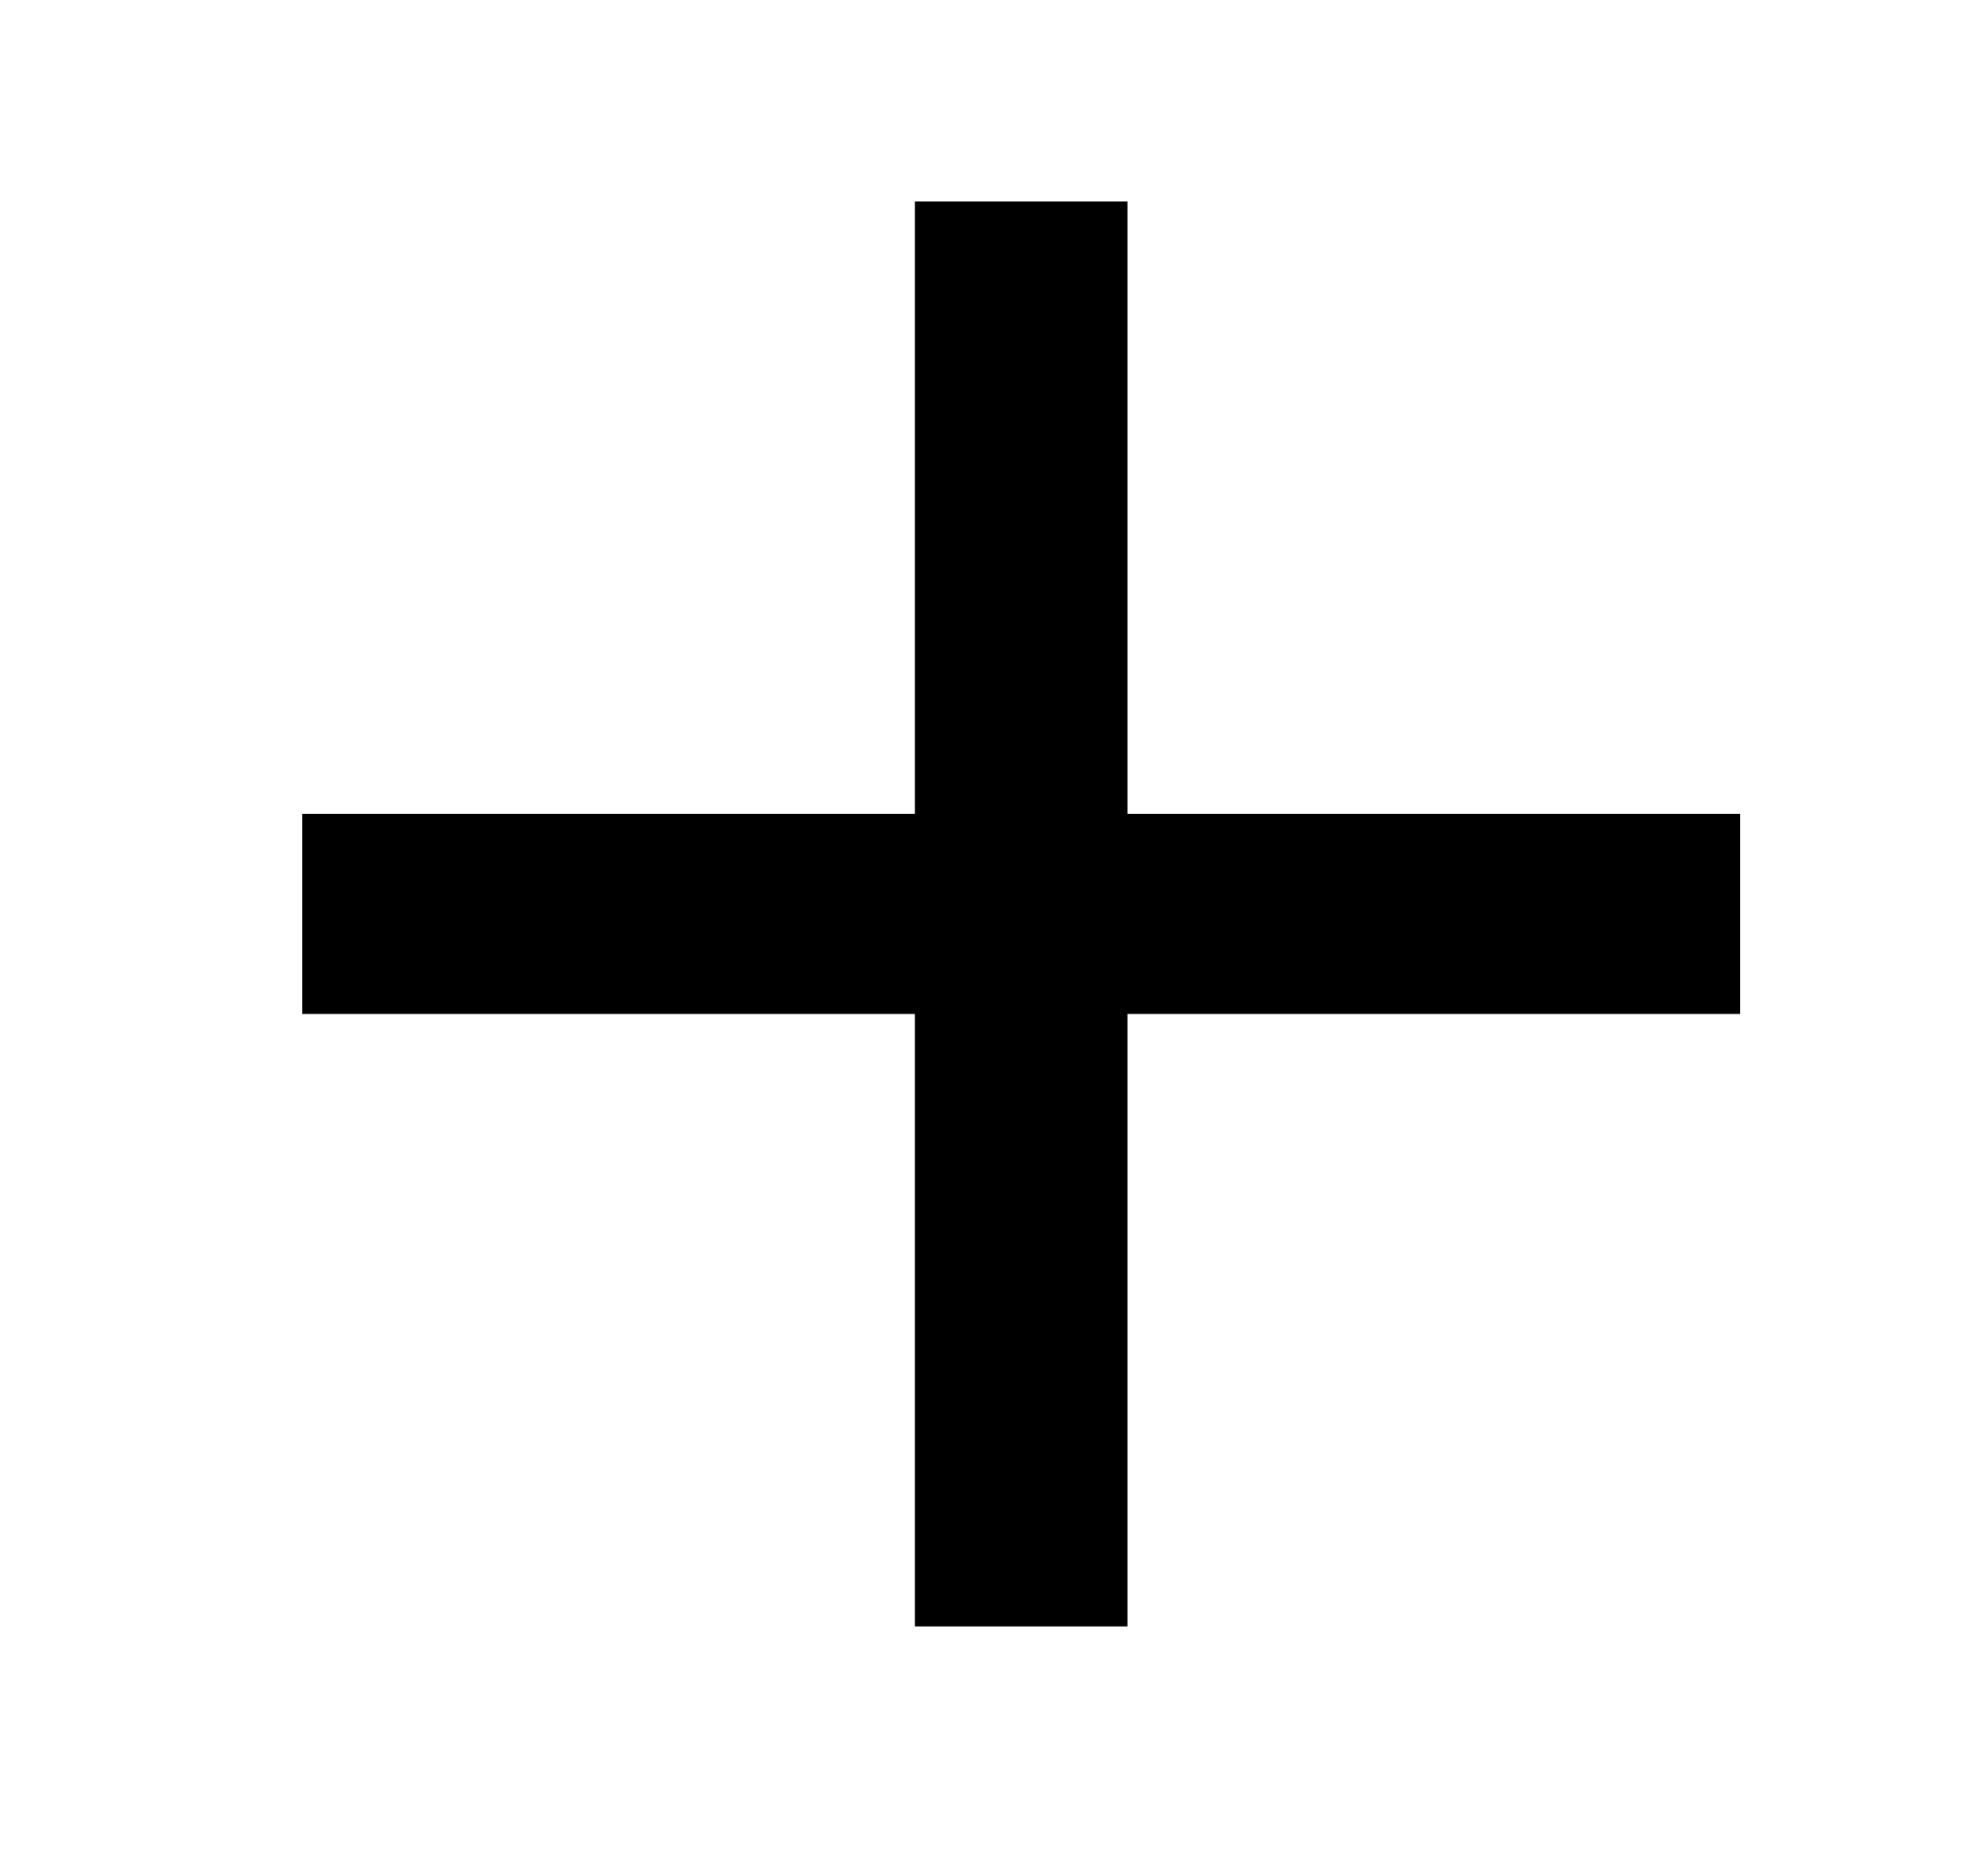 <?xml version="1.0" encoding="utf-8"?>
<!-- Generator: Adobe Illustrator 16.0.0, SVG Export Plug-In . SVG Version: 6.00 Build 0)  -->
<!DOCTYPE svg PUBLIC "-//W3C//DTD SVG 1.1//EN" "http://www.w3.org/Graphics/SVG/1.1/DTD/svg11.dtd">
<svg version="1.1" id="Layer_1" xmlns="http://www.w3.org/2000/svg" xmlns:xlink="http://www.w3.org/1999/xlink" x="0px" y="0px"
	 width="39.753px" height="37px" viewBox="0 0 39.753 37" enable-background="new 0 0 39.753 37" xml:space="preserve">
<g>
	<defs>
		<rect id="SVGID_1_" x="1435.753" y="478" width="1440" height="1248"/>
	</defs>
	<clipPath id="SVGID_2_">
		<use xlink:href="#SVGID_1_"  overflow="visible"/>
	</clipPath>
	<g clip-path="url(#SVGID_2_)">
		<defs>
			<path id="SVGID_3_" d="M1789.632,716.908l0.459-0.303l0.049-1.128C1790.026,715.871,1789.802,716.637,1789.632,716.908"/>
		</defs>
		<clipPath id="SVGID_4_">
			<use xlink:href="#SVGID_3_"  overflow="visible"/>
		</clipPath>
		
			<rect x="1784.632" y="710.478" clip-path="url(#SVGID_4_)" fill-rule="evenodd" clip-rule="evenodd" fill="#2B2B2B" width="10.508" height="11.431"/>
	</g>
</g>
<g>
	<g>
		<defs>
			<path id="SVGID_5_" d="M183.297,320.369l-0.078-0.136c-0.095,0.27-0.111,0.683-0.145,1.51L183.297,320.369"/>
		</defs>
		<clipPath id="SVGID_6_">
			<use xlink:href="#SVGID_5_"  overflow="visible"/>
		</clipPath>
		
			<rect x="178.075" y="315.233" clip-path="url(#SVGID_6_)" fill-rule="evenodd" clip-rule="evenodd" fill="#2B2B2B" width="10.223" height="11.51"/>
	</g>
</g>
<g>
	<g>
		<defs>
			<polyline id="SVGID_7_" points="185.797,344.062 185.696,343.663 185.602,344.484 185.797,344.062 			"/>
		</defs>
		<clipPath id="SVGID_8_">
			<use xlink:href="#SVGID_7_"  overflow="visible"/>
		</clipPath>
		
			<rect x="180.602" y="338.663" clip-path="url(#SVGID_8_)" fill-rule="evenodd" clip-rule="evenodd" fill="#2B2B2B" width="10.195" height="10.821"/>
	</g>
</g>
<g>
	<g>
		<defs>
			<path id="SVGID_9_" d="M193.45,362.546c-0.404-0.71-0.857-1.557-1.219-2.293c0.423,0.784,0.648,1.46,0.825,1.881
				C193.238,362.553,193.334,362.732,193.45,362.546"/>
		</defs>
		<clipPath id="SVGID_10_">
			<use xlink:href="#SVGID_9_"  overflow="visible"/>
		</clipPath>
		
			<rect x="187.231" y="355.253" clip-path="url(#SVGID_10_)" fill-rule="evenodd" clip-rule="evenodd" fill="#2B2B2B" width="11.219" height="12.366"/>
	</g>
</g>
<g>
	<defs>
		<rect id="SVGID_11_" x="-1178.455" y="-158.72" width="1440" height="1248"/>
	</defs>
	<clipPath id="SVGID_12_">
		<use xlink:href="#SVGID_11_"  overflow="visible"/>
	</clipPath>
	<g clip-path="url(#SVGID_12_)">
		<defs>
			<rect id="SVGID_13_" x="-15.455" y="-127.72" width="80" height="179"/>
		</defs>
		<clipPath id="SVGID_14_">
			<use xlink:href="#SVGID_13_"  overflow="visible"/>
		</clipPath>
		<polygon clip-path="url(#SVGID_14_)" points="6.045,16.28 18.295,16.28 18.295,4.03 22.545,4.03 22.545,16.28 34.795,16.28 
			34.795,20.28 22.545,20.28 22.545,32.53 18.295,32.53 18.295,20.28 6.045,20.28 		"/>
	</g>
</g>
</svg>
